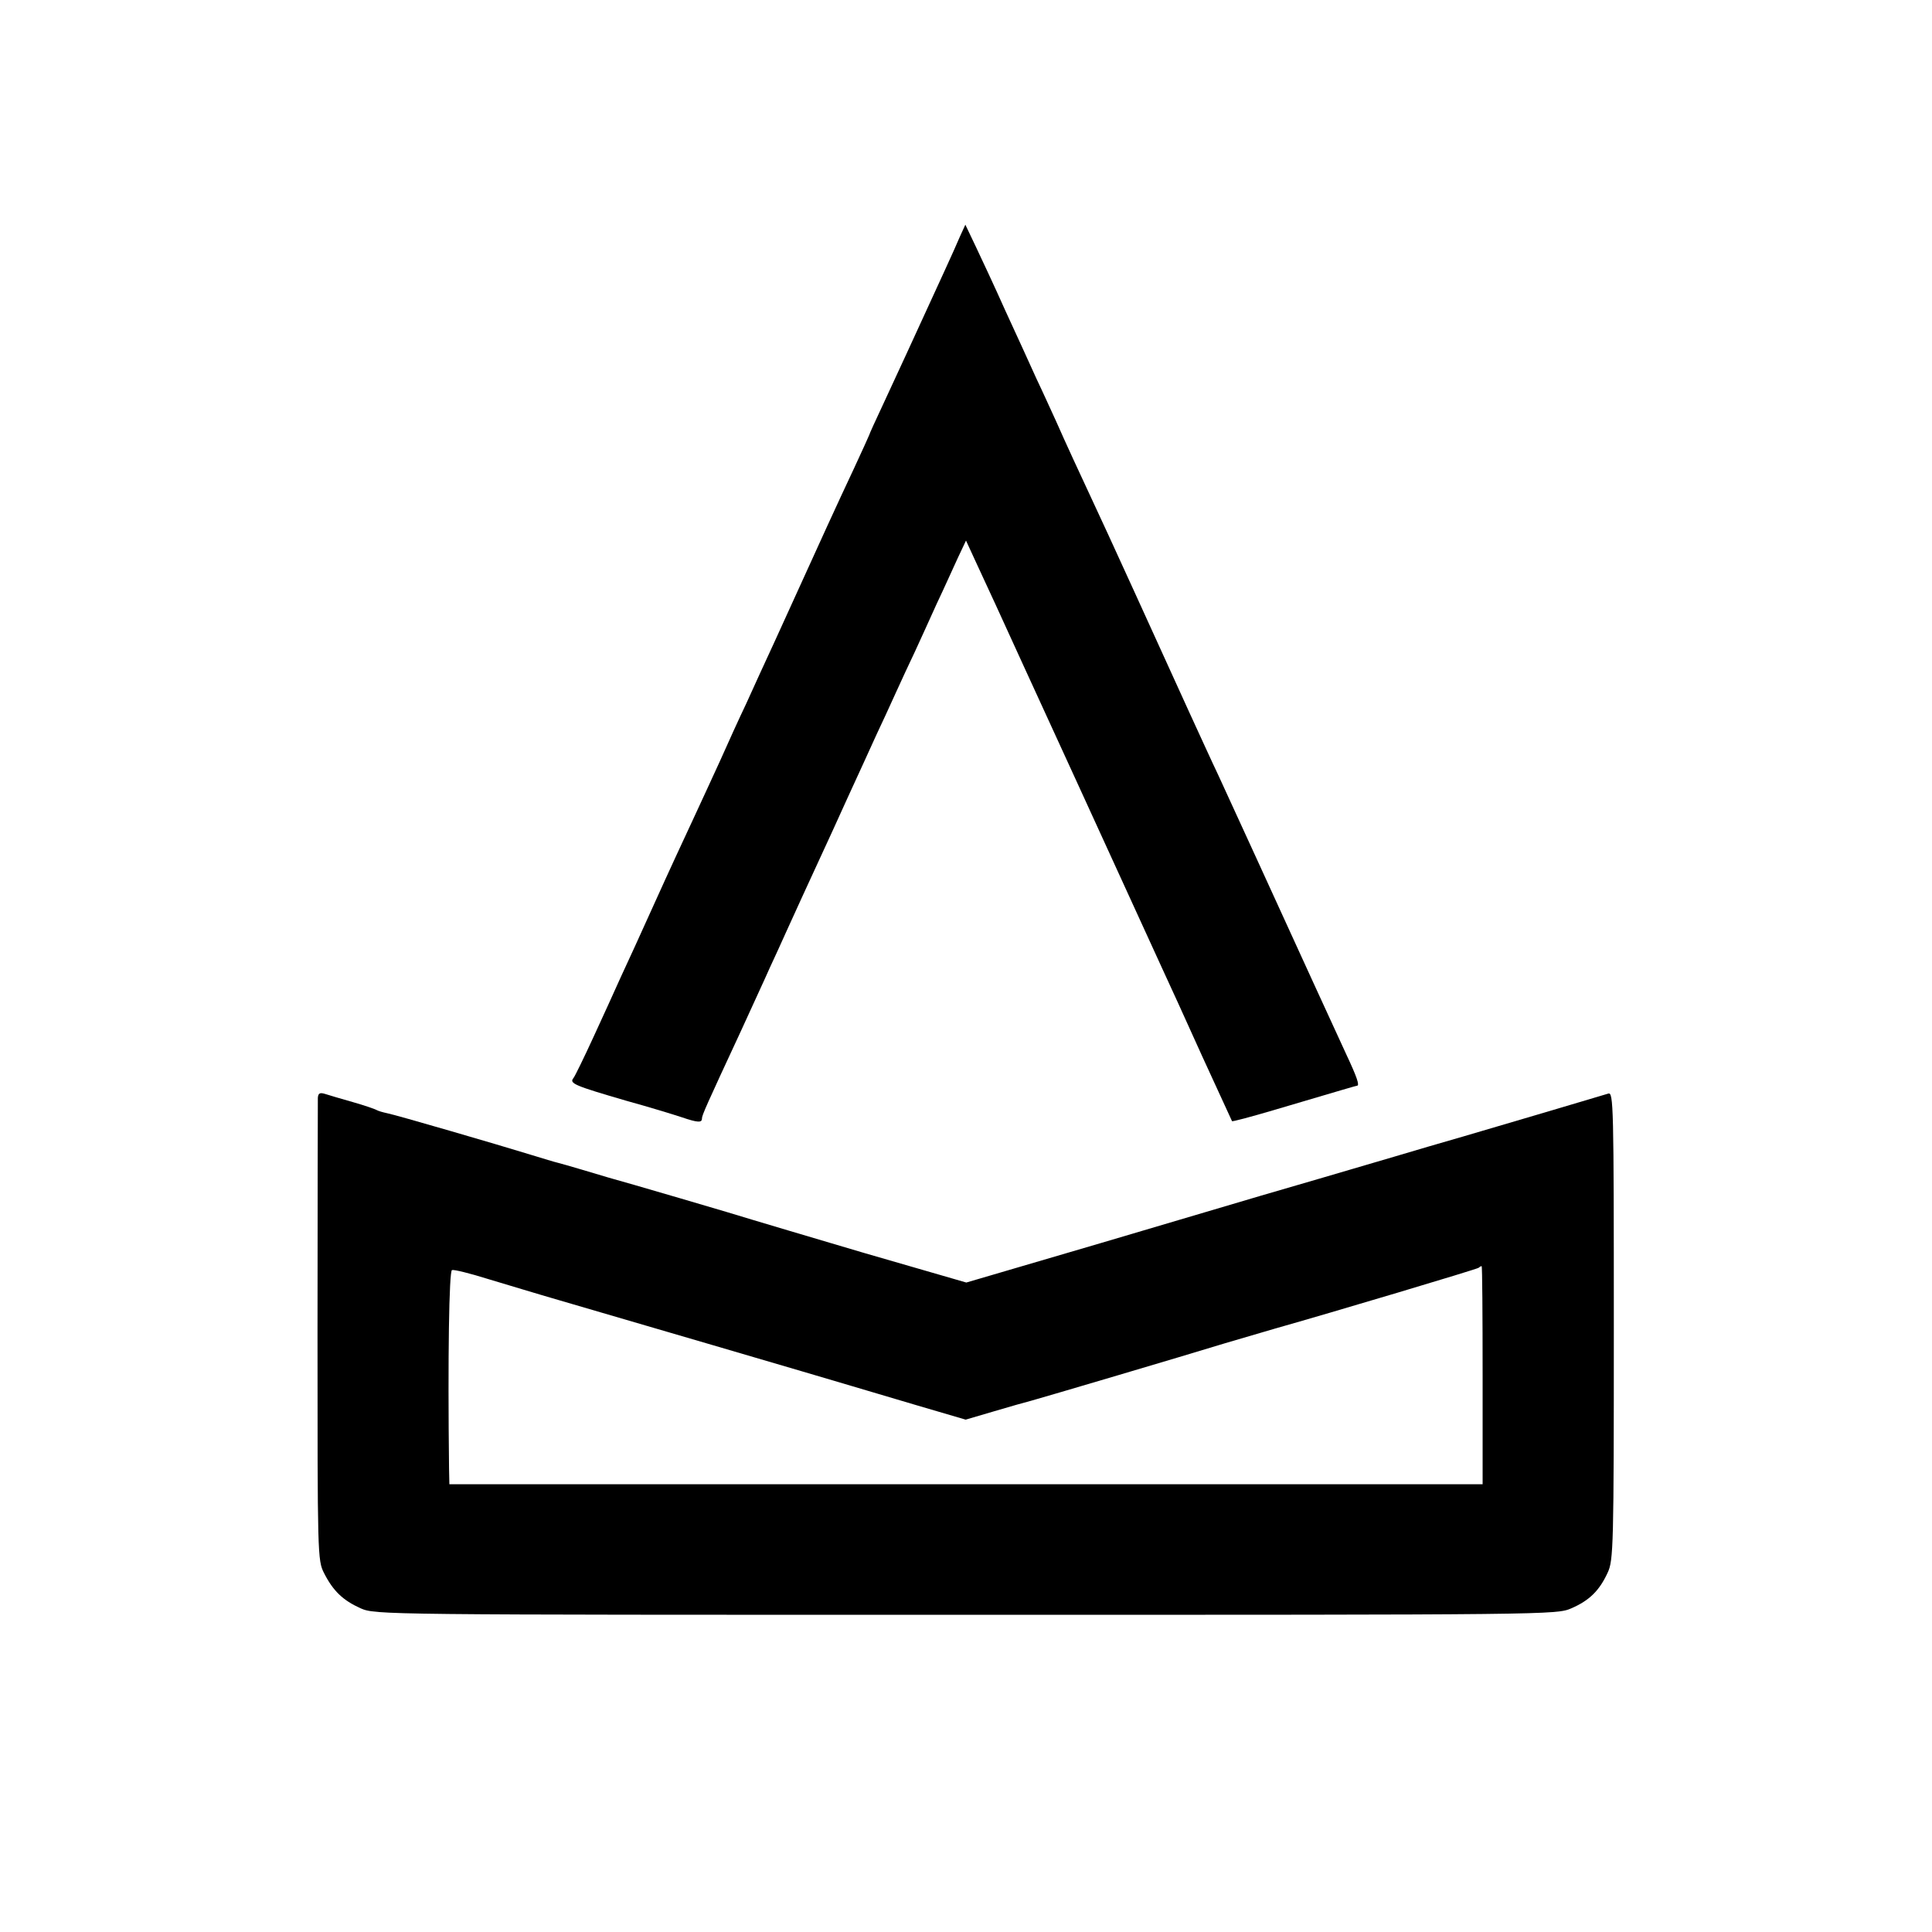 <?xml version="1.0" standalone="no"?>
<!DOCTYPE svg PUBLIC "-//W3C//DTD SVG 20010904//EN"
 "http://www.w3.org/TR/2001/REC-SVG-20010904/DTD/svg10.dtd">
<svg version="1.0" xmlns="http://www.w3.org/2000/svg"
 width="589pt" height="589pt" viewBox="0 0 589 589"
 preserveAspectRatio="xMidYMid meet">
<g transform="translate(0,589) scale(0.1,-0.1)"
fill="#000000" stroke="none">
<path d="M2927 5170 c-8 -19 -29 -66 -47 -105 -97 -212 -147 -320 -186 -404
-24 -51 -44 -95 -44 -97 0 -1 -21 -47 -46 -101 -61 -130 -80 -172 -242 -528
-28 -60 -67 -146 -87 -190 -21 -44 -57 -123 -80 -175 -24 -52 -61 -133 -83
-180 -22 -47 -74 -159 -115 -250 -41 -91 -88 -194 -105 -230 -16 -36 -53 -117
-82 -180 -29 -63 -57 -121 -62 -127 -13 -16 4 -23 162 -69 69 -19 144 -42 168
-50 50 -17 62 -17 62 -4 0 10 13 39 118 265 35 77 76 165 89 195 14 30 36 78
48 105 26 57 76 167 110 240 13 28 49 106 80 175 32 69 70 153 86 188 16 34
43 92 60 130 17 37 43 94 59 127 15 33 45 98 66 145 22 46 50 109 64 139 l25
53 29 -63 c16 -35 44 -95 62 -134 17 -38 131 -286 252 -550 121 -264 235 -514
254 -555 19 -41 75 -163 123 -270 49 -107 90 -196 91 -198 1 -2 57 13 125 33
216 64 254 75 256 75 9 0 -1 28 -31 92 -35 76 -138 300 -274 598 -44 96 -97
211 -117 255 -21 44 -61 132 -90 195 -80 176 -263 578 -295 645 -35 75 -81
174 -110 240 -13 28 -39 86 -60 130 -20 44 -63 139 -96 210 -32 72 -73 159
-90 195 l-31 65 -16 -35z"/>
<path d="M969 2543 c0 -10 -1 -331 -1 -714 0 -680 0 -696 20 -735 28 -55 58
-83 111 -107 46 -20 57 -20 1846 -20 1789 0 1800 0 1846 20 55 24 85 54 110
108 18 38 19 79 19 753 0 675 -1 713 -17 708 -29 -9 -320 -95 -443 -131 -63
-18 -155 -45 -205 -60 -156 -46 -327 -96 -410 -120 -44 -13 -264 -78 -490
-145 l-409 -120 -311 90 c-170 50 -323 96 -340 101 -40 13 -402 119 -440 129
-16 5 -54 16 -84 25 -30 9 -62 18 -70 20 -9 2 -45 13 -81 24 -107 33 -413 122
-439 127 -14 3 -28 7 -33 10 -5 3 -37 14 -72 24 -35 10 -73 21 -85 25 -16 5
-21 2 -22 -12z m3551 -845 l0 -333 -1575 0 -1575 0 -1 48 c-4 338 0 602 9 605
6 2 55 -10 109 -27 54 -16 152 -46 218 -65 141 -41 817 -239 890 -261 28 -8
117 -35 199 -59 l150 -44 85 25 c47 14 100 29 116 33 33 9 463 136 590 175 44
13 112 33 150 44 177 50 619 182 623 186 3 3 7 5 9 5 2 0 3 -150 3 -332z"/>
</g>
</svg>
